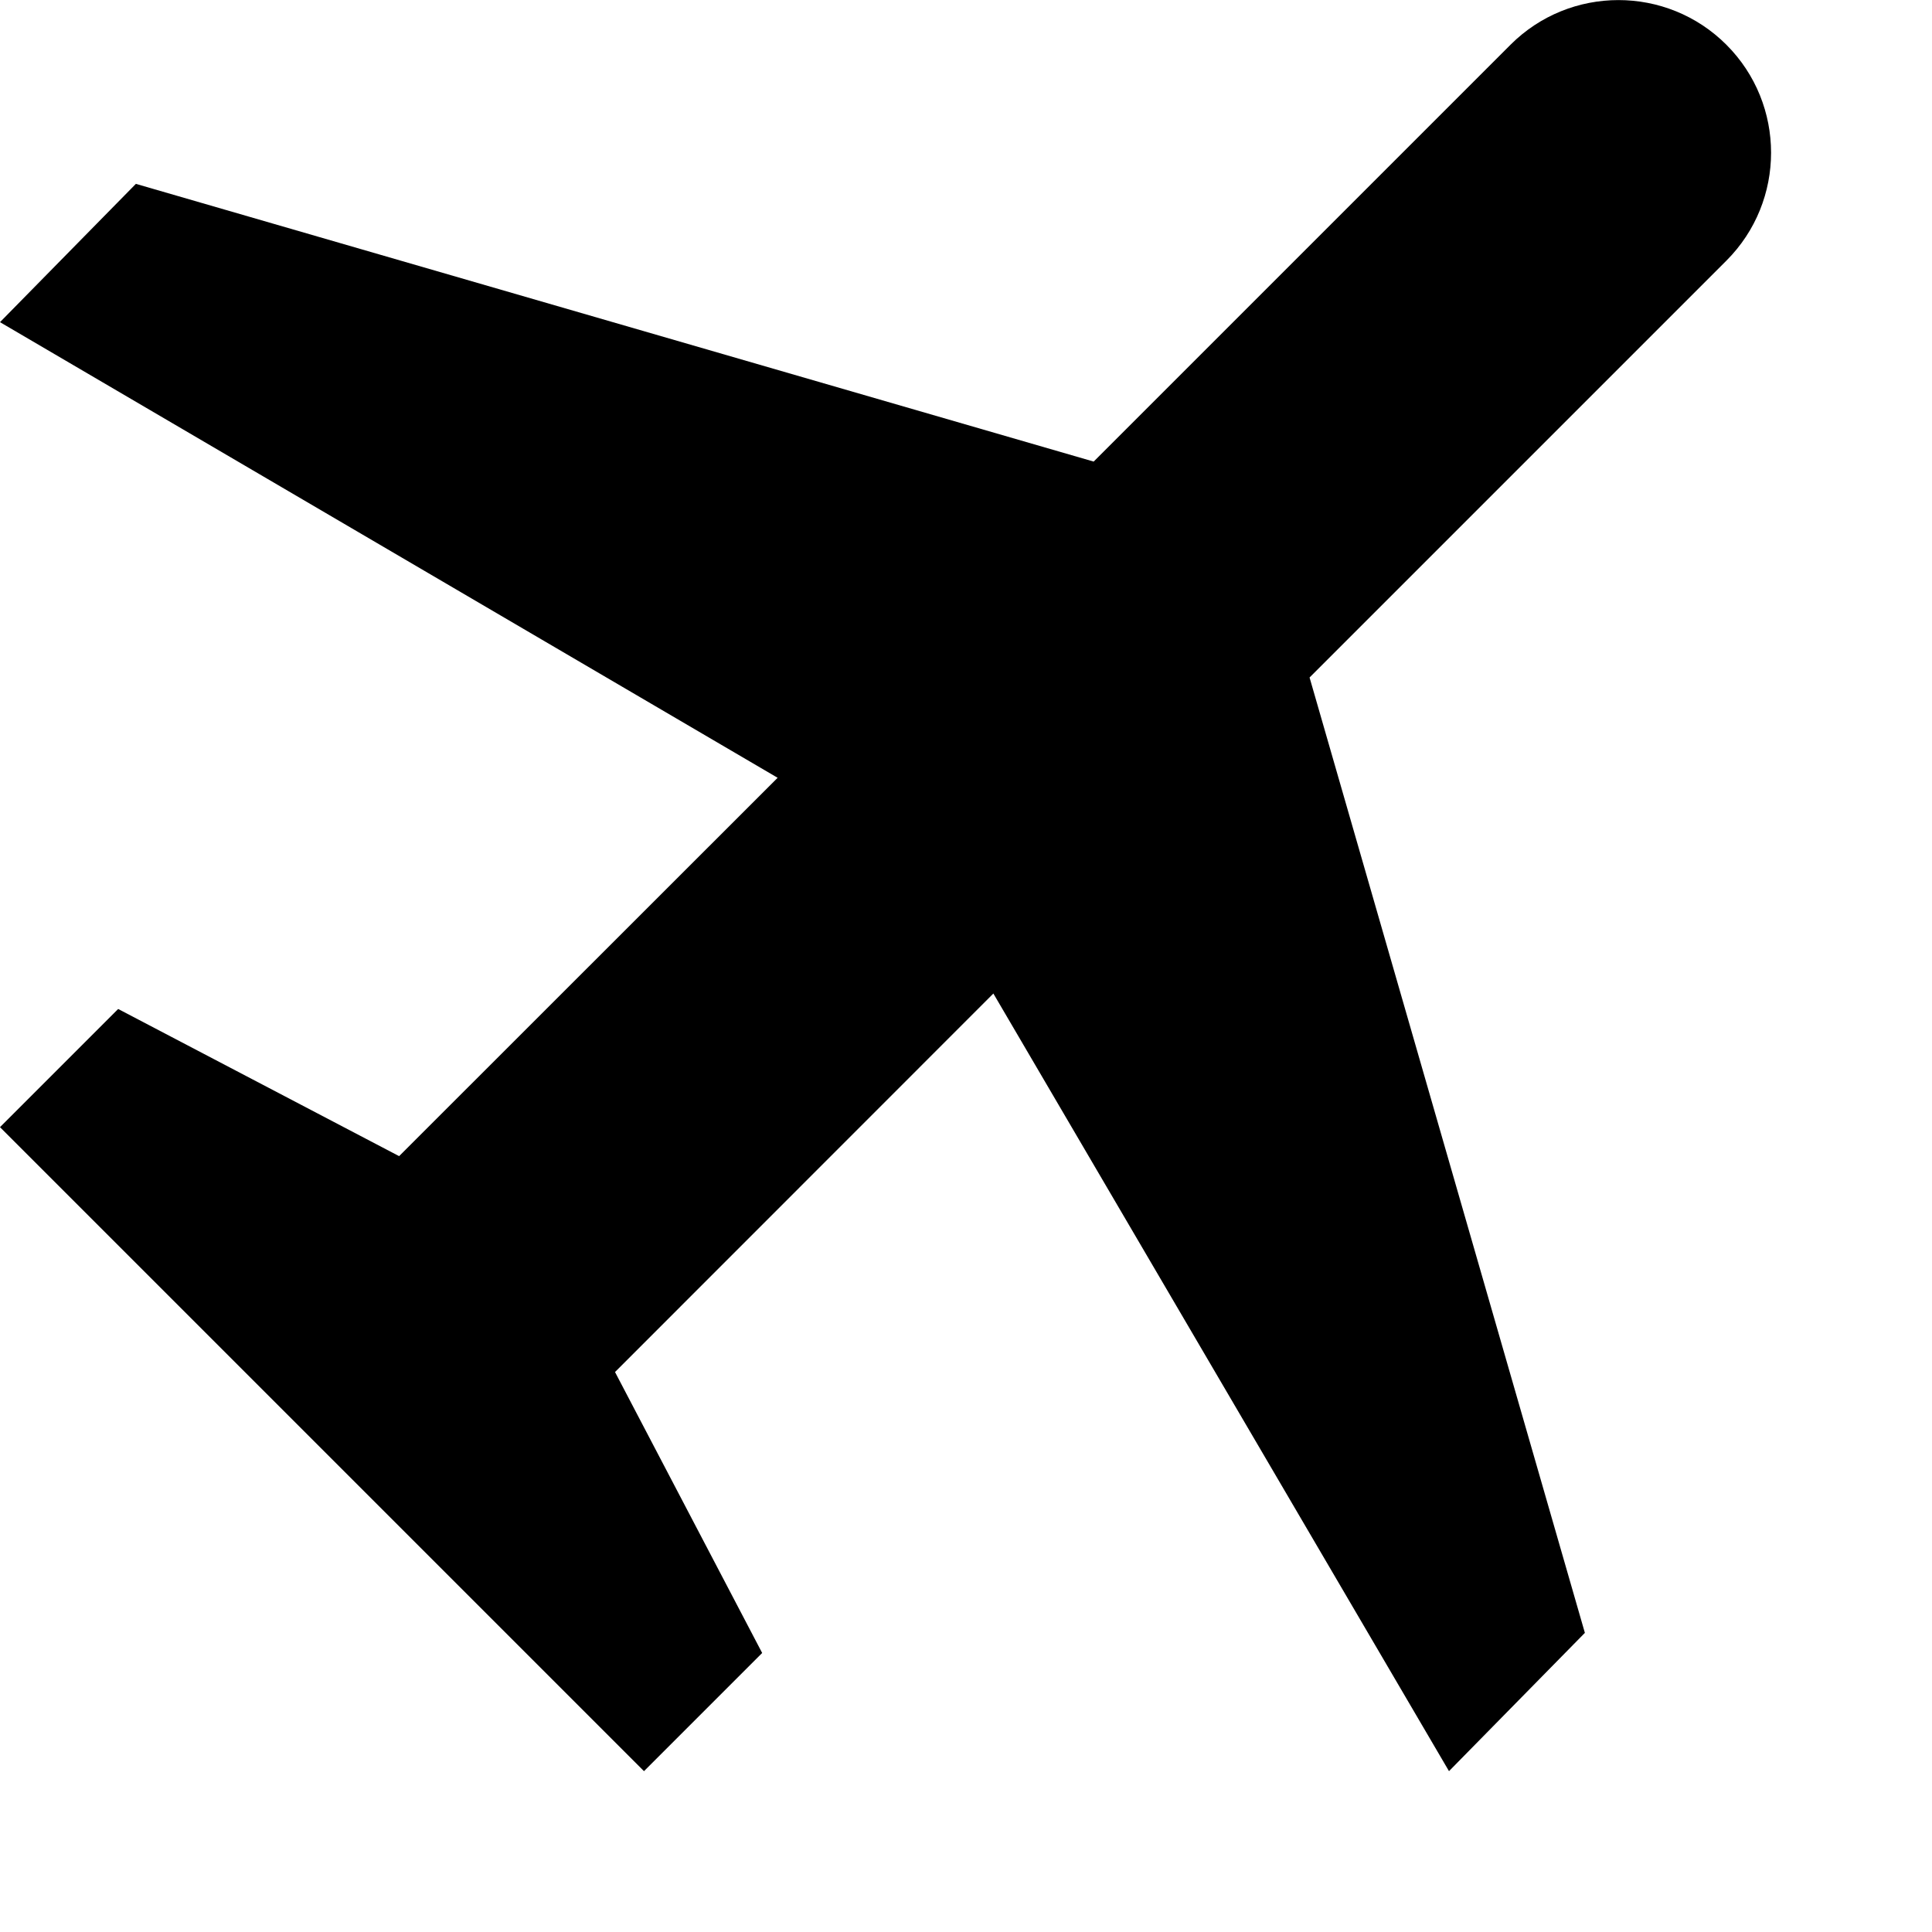 <svg xmlns="http://www.w3.org/2000/svg" width="12" height="12" viewBox="0 0 12 12"><path d="M0 2.001l4.83 2.83-2.351 2.35-1.745-.914-.734.734 4 4 .734-.734-.914-1.745 2.35-2.351 2.83 4.83.844-.859-1.71-5.934 2.589-2.589c.37-.37.37-.971 0-1.341s-.971-.37-1.341 0l-2.589 2.589-5.949-1.725-.844.859z"/></svg>